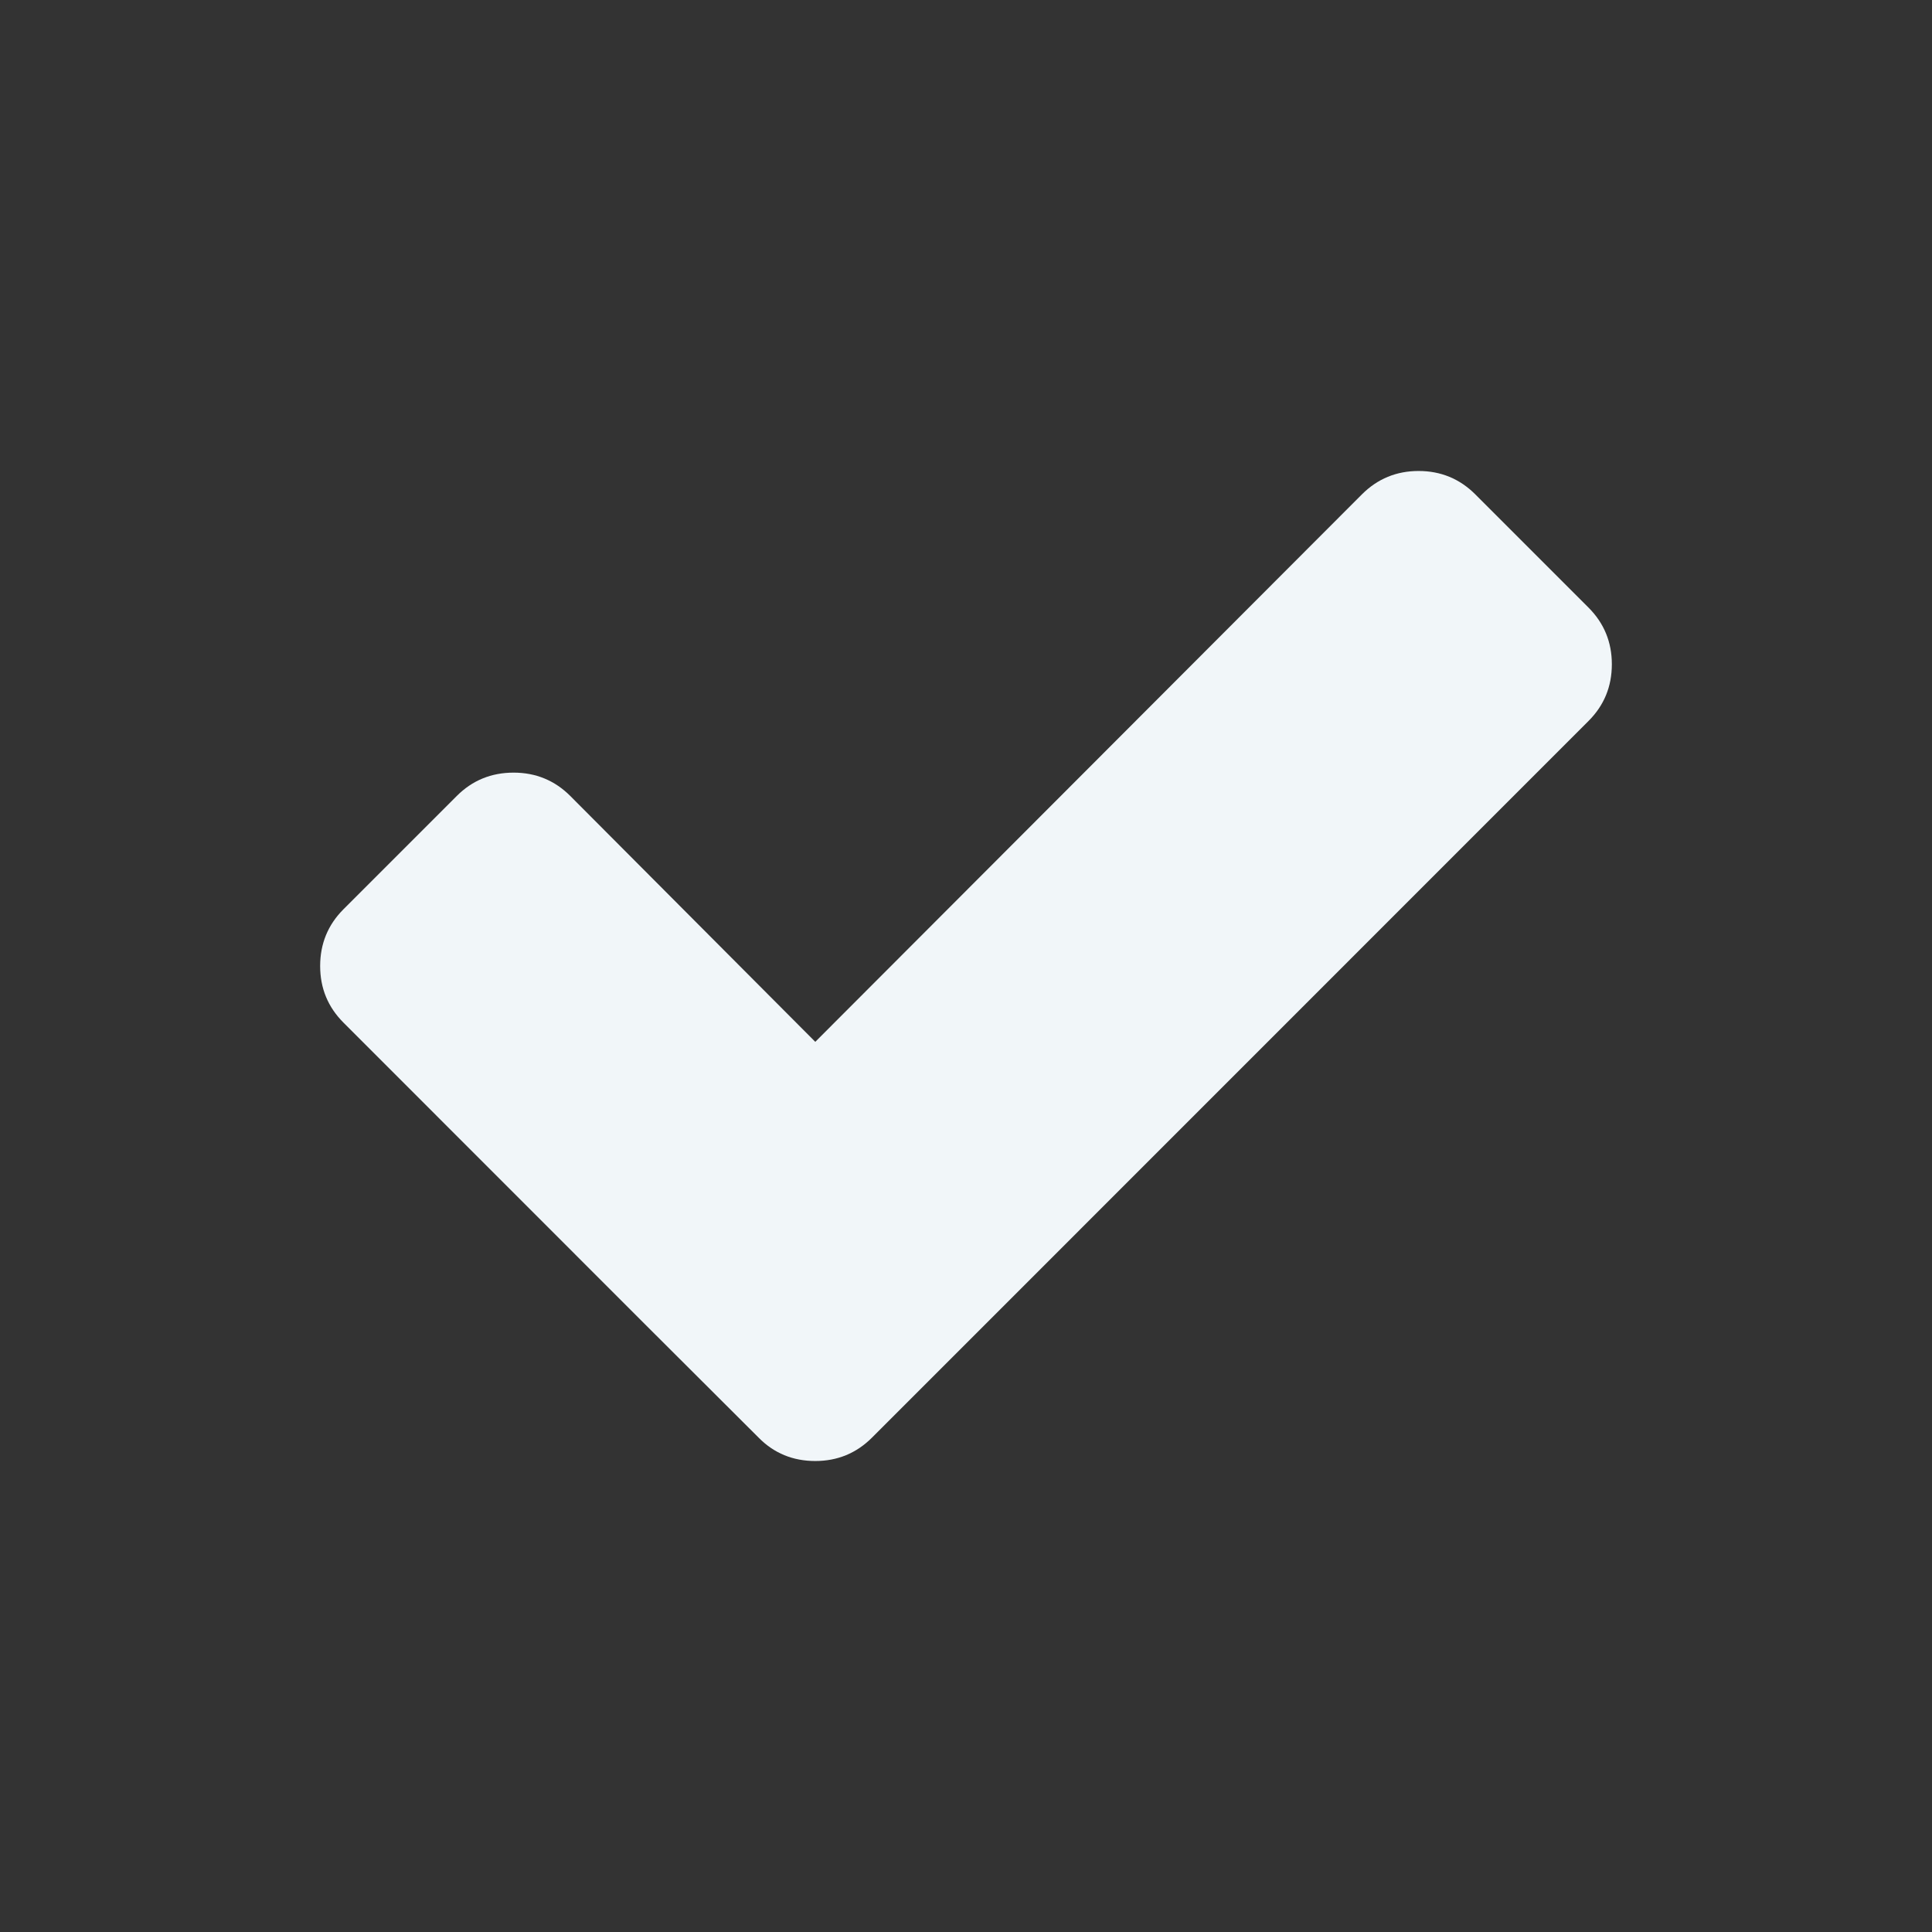 <svg xmlns="http://www.w3.org/2000/svg" xmlns:xlink="http://www.w3.org/1999/xlink" id="Layer_2" width="100" height="100" x="0" y="0" enable-background="new 0 0 100 100" version="1.1" viewBox="0 0 100 100" xml:space="preserve"><rect x="0" y="0" width="100" height="100" fill="#333333" stroke="none"/><g><path fill="#F1F6F9" d="M83.429,34.38c0,1.157-0.402,2.133-1.208,2.938L50.994,68.551l-5.863,5.863 c-0.805,0.805-1.786,1.208-2.932,1.208c-1.157,0-2.139-0.403-2.931-1.208l-5.876-5.863L17.779,52.932 c-0.805-0.806-1.208-1.78-1.208-2.932s0.403-2.133,1.208-2.938l5.863-5.863c0.805-0.806,1.786-1.208,2.943-1.208 c1.146,0,2.127,0.402,2.932,1.208l12.682,12.726l28.296-28.339c0.806-0.805,1.787-1.208,2.932-1.208s2.126,0.403,2.932,1.208 l5.862,5.863C83.026,32.254,83.429,33.235,83.429,34.38z"/></g></svg>